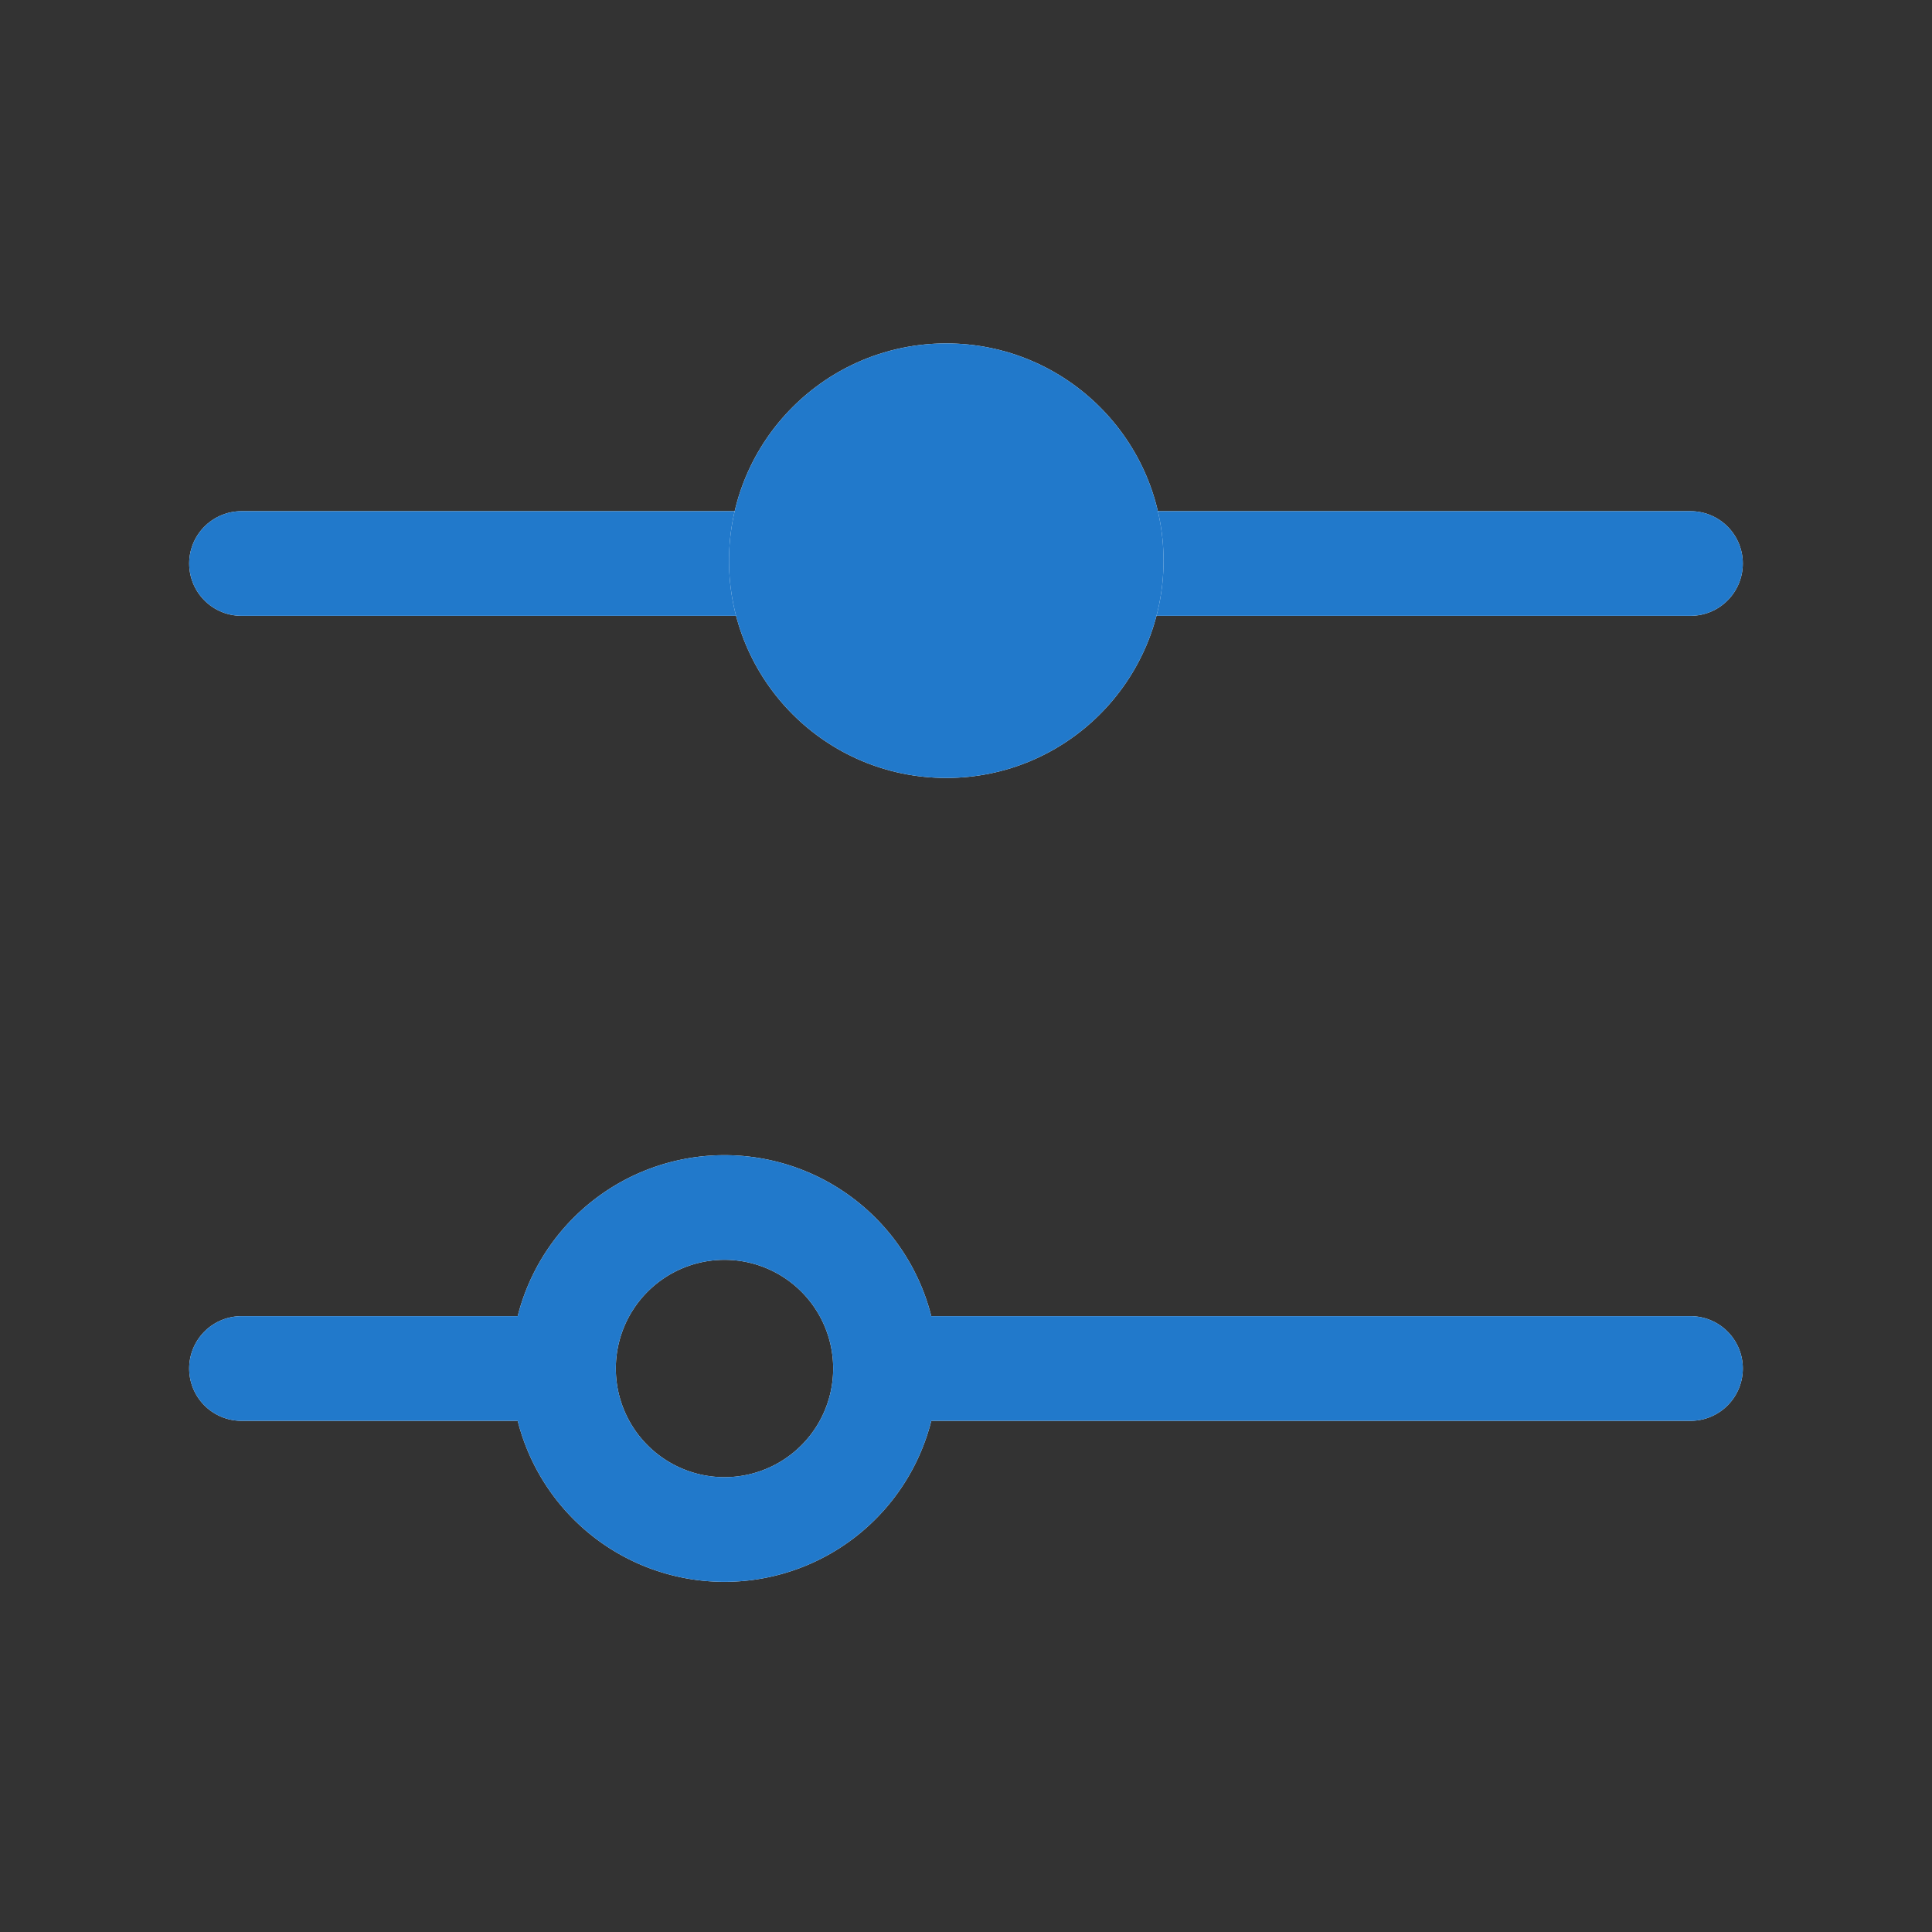 <?xml version="1.0" encoding="UTF-8" standalone="no"?>
<svg xmlns:inkscape="http://www.inkscape.org/namespaces/inkscape" xmlns:sodipodi="http://sodipodi.sourceforge.net/DTD/sodipodi-0.dtd" xmlns="http://www.w3.org/2000/svg" xmlns:svg="http://www.w3.org/2000/svg" width="24" height="24" viewBox="0 0 24 24" fill="none" version="1.1" id="svg4" sodipodi:docname="configure.svg" inkscape:version="1.4 (e7c3feb100, 2024-10-09)">
  <rect x="0" y="0" width="24" height="24" fill="#333333" stroke="none"/>
  <defs id="defs1">
    <style id="current-color-scheme" type="text/css">
      .ColorScheme-Text { color:#e6f0f5; }
      .ColorScheme-Text { color:#2179cb; }
      .ColorScheme-Background { color:#e4e4e4; }
    </style>
  </defs>
  <sodipodi:namedview id="namedview4" pagecolor="#ffffff" bordercolor="#ffffff" borderopacity="0.25" inkscape:showpageshadow="2" inkscape:pageopacity="0.0" inkscape:pagecheckerboard="0" inkscape:deskcolor="#d1d1d1" inkscape:zoom="22.627417" inkscape:cx="12.506951" inkscape:cy="9.0819027" inkscape:window-width="1920" inkscape:window-height="1008" inkscape:window-x="0" inkscape:window-y="0" inkscape:window-maximized="1" inkscape:current-layer="g4"/>
  <g clip-path="url(#clip0_1138_180)" id="g4">
    <path id="path2" style="fill:#ffffff;fill-opacity:1;stroke:#ffffff;stroke-width:1.3;stroke-linecap:round;stroke-linejoin:round;stroke-dasharray:none;stroke-opacity:1" d="M 21,7 H 14 M 10,7 H 3" sodipodi:nodetypes="cccc"/>
    <path id="path4" d="M 21,17 H 11 M 7,17 H 3 m 8,0 a 2,2 0 0 1 -2,2 2,2 0 0 1 -2,-2 2,2 0 0 1 2,-2 2,2 0 0 1 2,2 z" style="stroke:#ffffff;stroke-opacity:1;stroke-linejoin:round;stroke-linecap:round;stroke-width:1.3;stroke-dasharray:none"/>
    <path id="path1" style="fill:currentColor;stroke:currentColor;stroke-width:1.3;stroke-linecap:round;stroke-linejoin:round;stroke-dasharray:none;opacity:1" d="M 21,7 H 14 M 10,7 H 3" class="ColorScheme-Text" sodipodi:nodetypes="cccc"/>
    <path id="path3" d="M 21,17 H 11 M 7,17 H 3 m 8,0 a 2,2 0 0 1 -2,2 2,2 0 0 1 -2,-2 2,2 0 0 1 2,-2 2,2 0 0 1 2,2 z" style="stroke:currentColor;stroke-linejoin:round;stroke-linecap:round;stroke-width:1.3;stroke-dasharray:none;opacity:1" class="ColorScheme-Text"/>
    <circle style="fill:#ffffff;stroke:none;stroke-width:1.936;stroke-linecap:round;stroke-linejoin:round" id="circle3" cx="11.755" cy="6.965" r="2.699"/>
    <circle style="display:inline;opacity:1;fill:currentColor;stroke:none;stroke-width:1.936;stroke-linecap:round;stroke-linejoin:round" class="ColorScheme-Text" id="circle4" cx="11.755" cy="6.965" r="2.699"/>
  </g>
  <defs id="defs4">
    <clipPath id="clip0_1138_180">
      <rect width="24" height="24" fill="white" id="rect4"/>
    </clipPath>
  </defs>
</svg>
